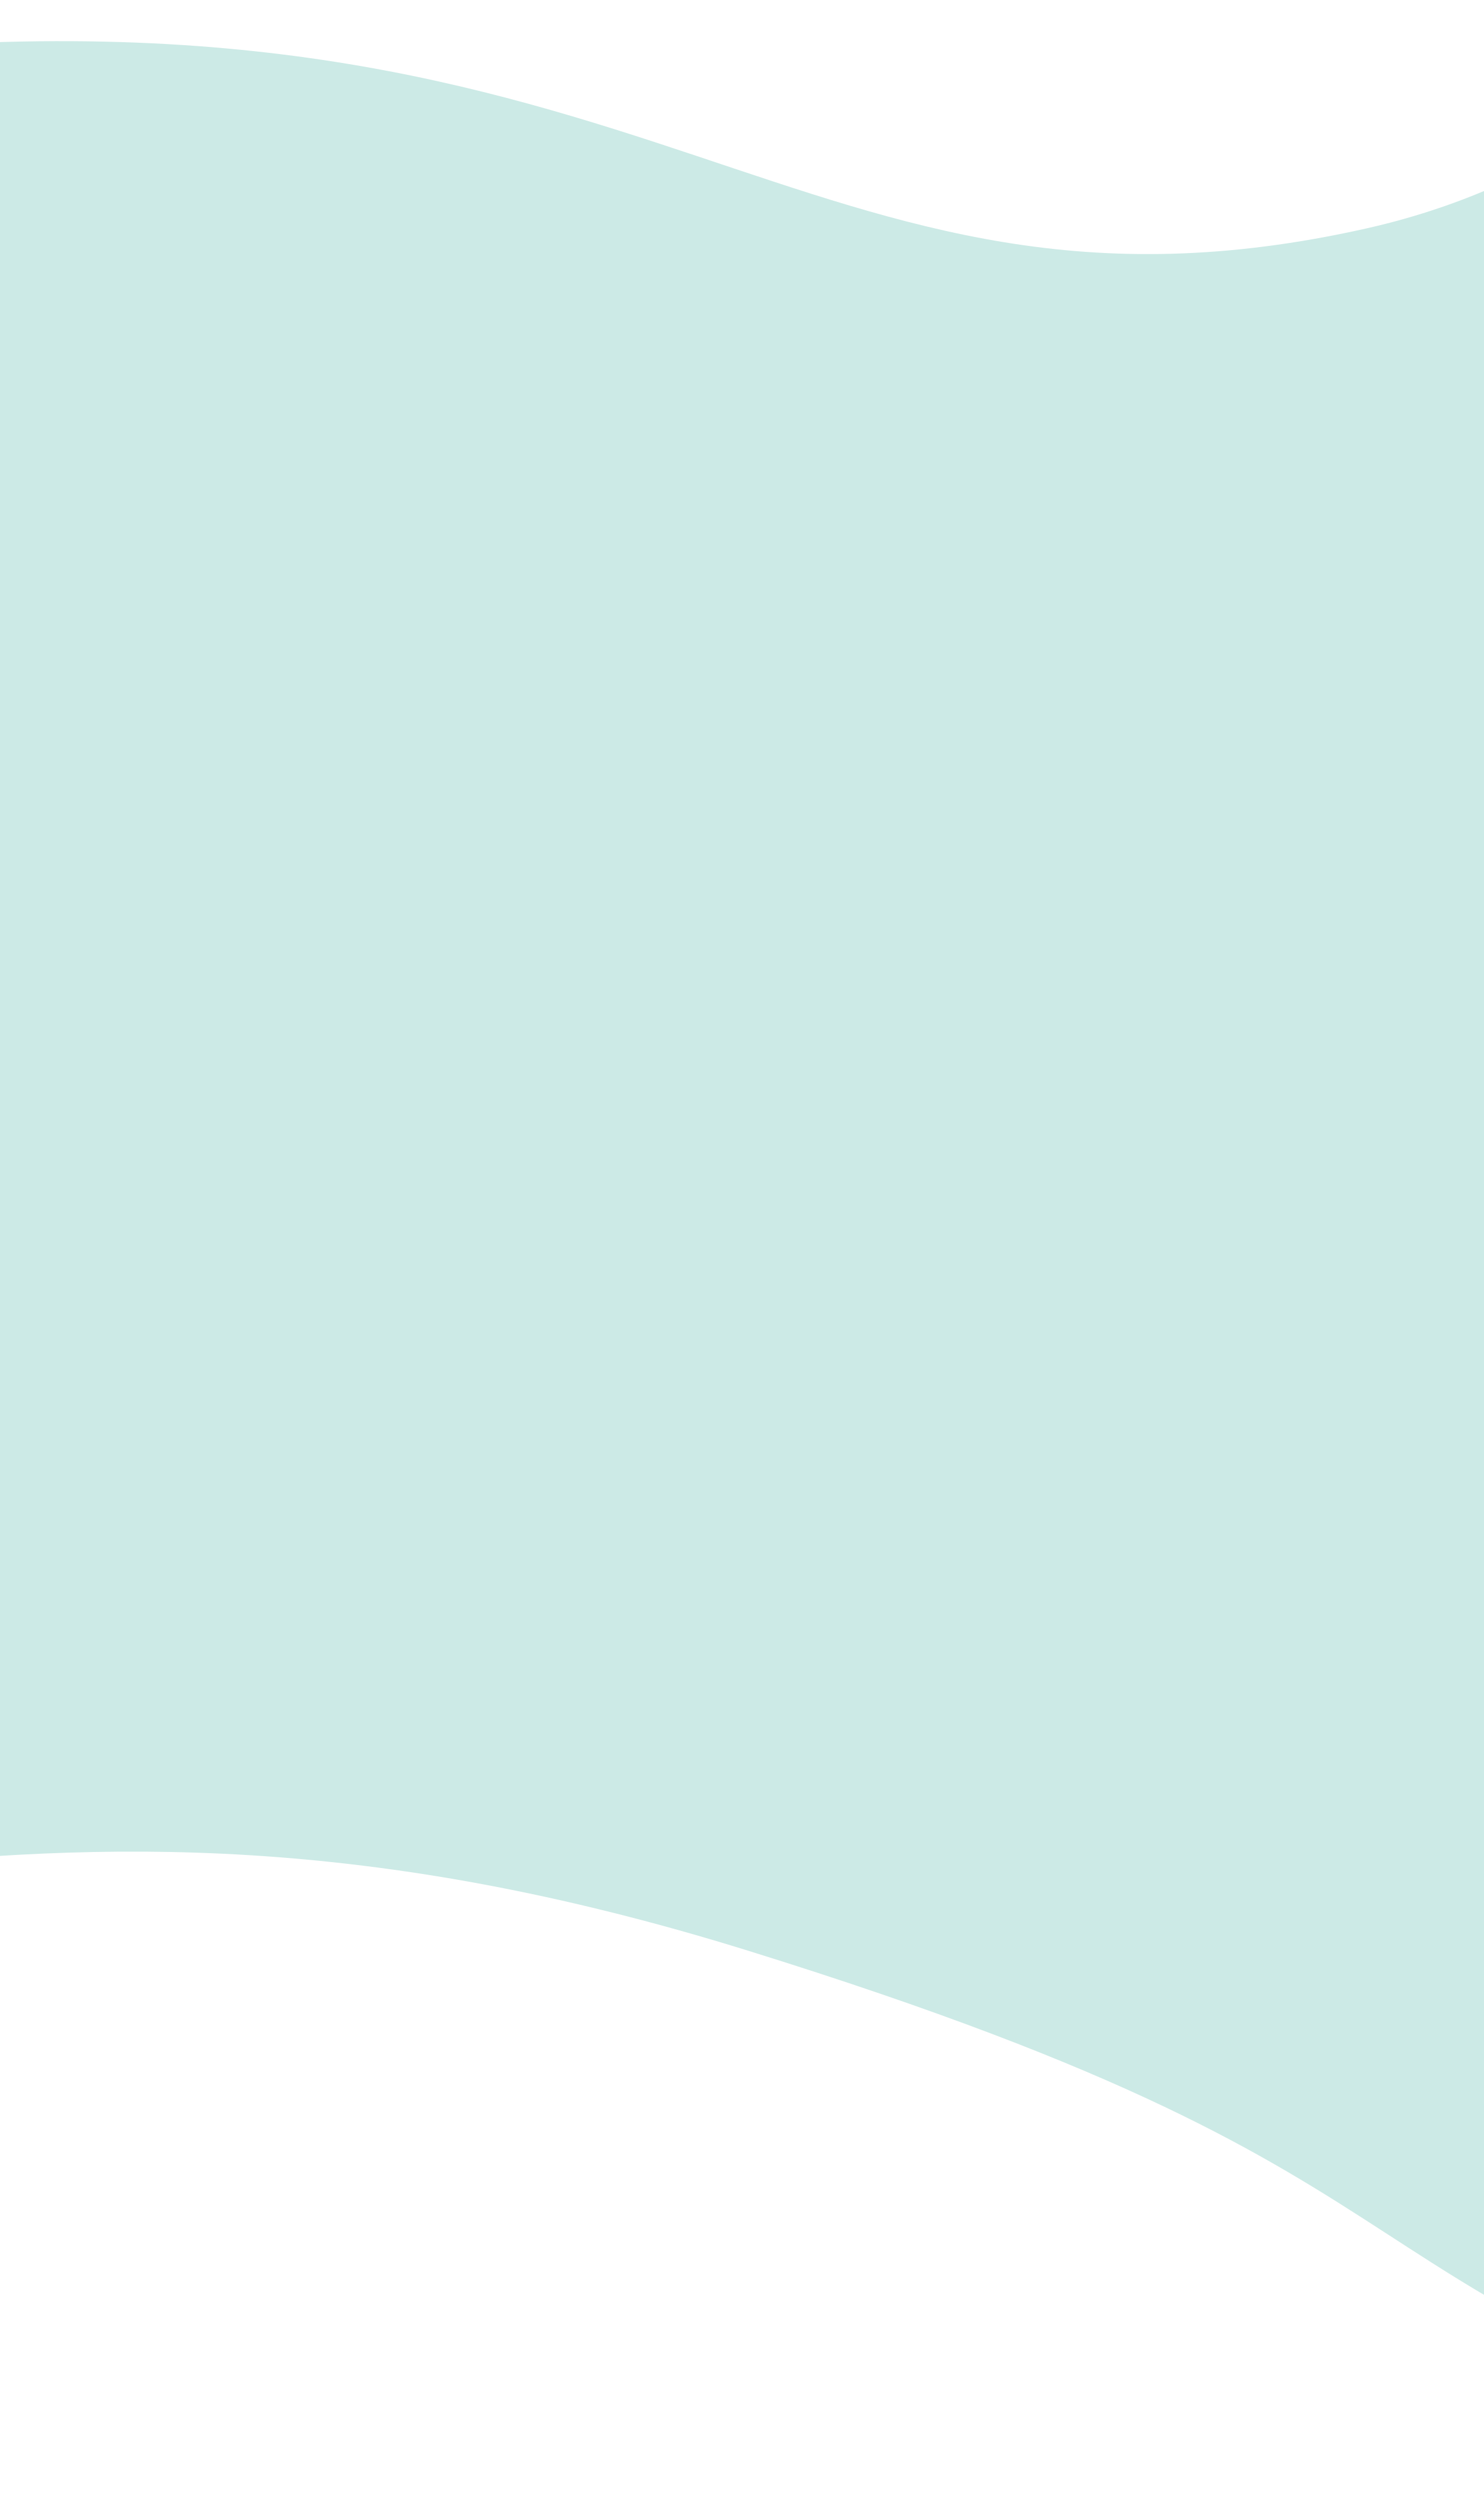 <svg width="768" height="1293" viewBox="0 0 768 1293" fill="none" xmlns="http://www.w3.org/2000/svg">
<g clip-path="url(#clip0_2893_33110)">
<path d="M-1666.69 276.158C-1996.07 372.598 -1957.33 177.671 -2183.02 177.671C-2408.71 177.671 -2511 26.212 -2511 26.212C-2511 26.212 -2511 411.156 -2511 504.579C-2511 569.088 -2511 944.363 -2511 1137.58C-2399.78 1049.15 -2264.2 937.544 -2039.32 845.77C-1814.44 753.996 -1539.85 703.973 -1184.46 790.529C-752.559 895.716 -789.904 924.525 -477.346 976.784C-164.789 1029.04 -7.292 886.336 387.261 1008.94C781.814 1131.55 662.474 1182.67 1014 1286L1014 -160C988.021 -140.891 921.45 70.019 707.125 118.147C414.864 183.775 340.671 -17.819 -92.85 28.185C-369.687 57.562 -423.765 183.968 -746.876 252.62C-981.527 302.476 -1240.47 151.365 -1666.69 276.158Z" fill="#CCEAE6"/>
</g>
<defs>
<clipPath id="clip0_2893_33110">
<rect width="1024" height="1293" fill="white" transform="translate(-128)"/>
</clipPath>
</defs>
</svg>
